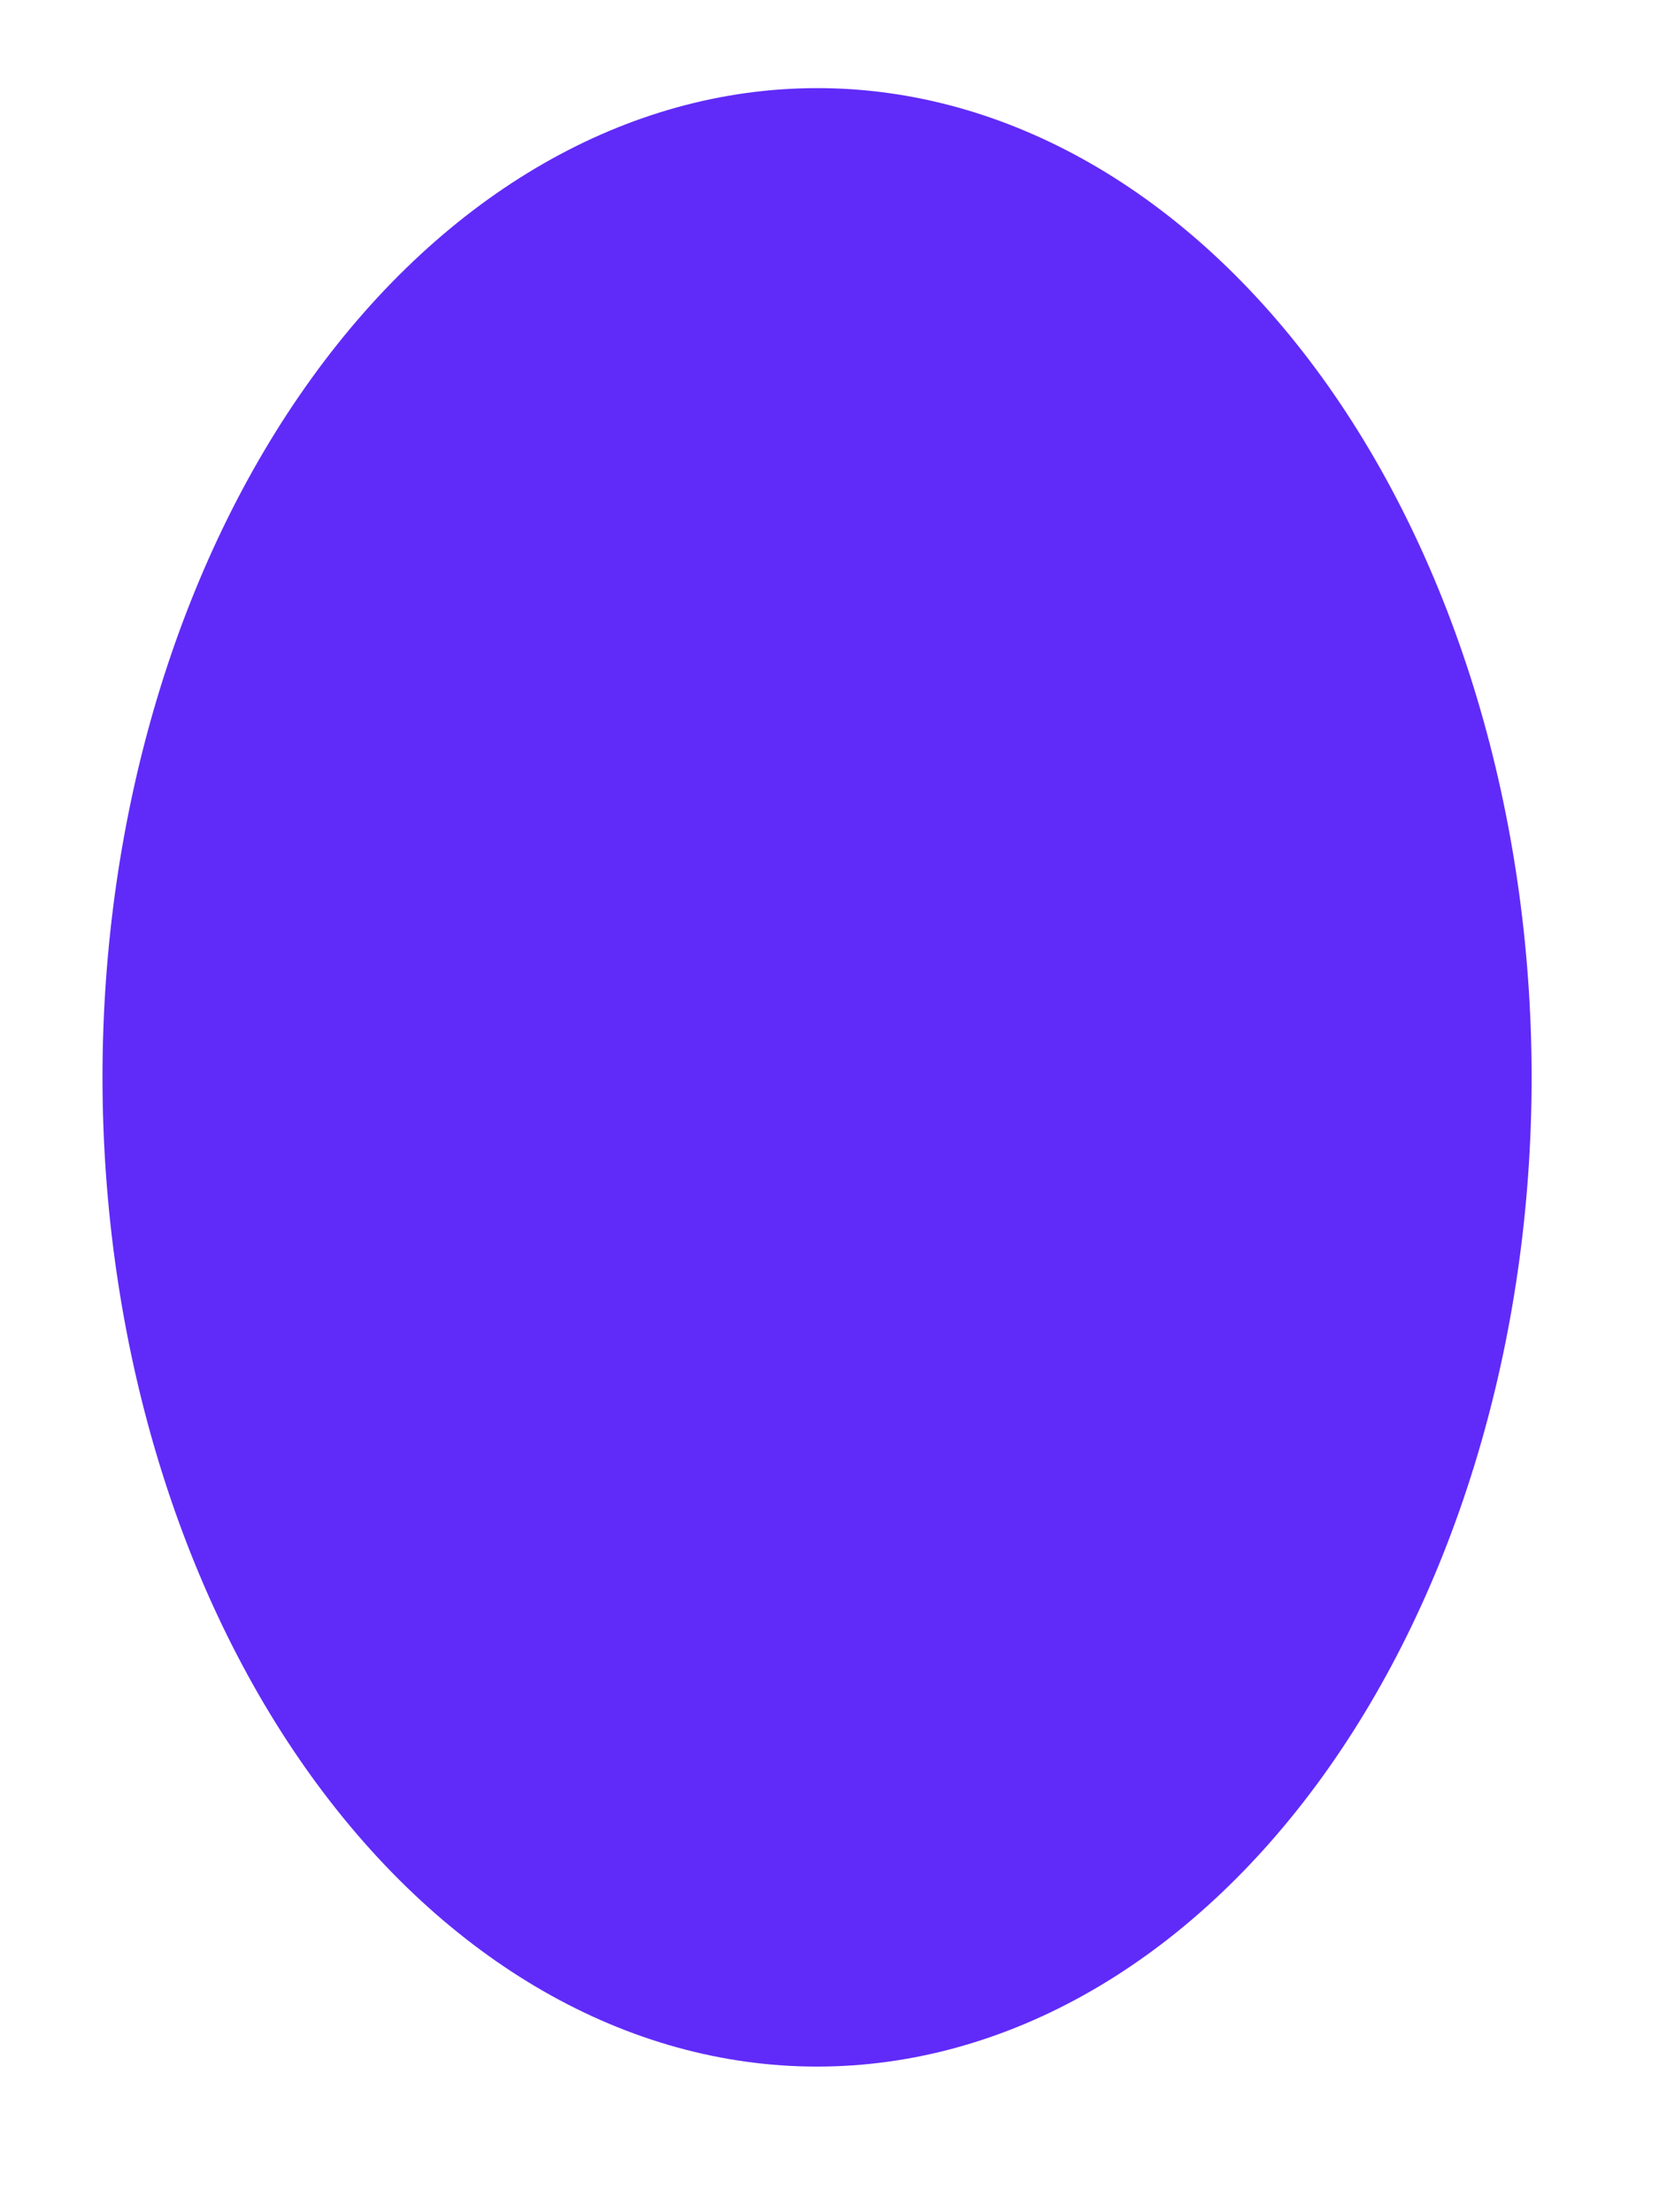 <svg width="9" height="12" viewBox="0 0 9 12" fill="none" xmlns="http://www.w3.org/2000/svg">
<path d="M4.433 11.21C3.405 11.21 2.419 10.645 1.692 9.639C0.965 8.633 0.557 7.268 0.556 5.845C0.556 4.423 0.964 3.058 1.691 2.051C2.417 1.045 3.403 0.479 4.431 0.478C5.459 0.477 6.445 1.042 7.172 2.047C7.899 3.053 8.308 4.417 8.309 5.84C8.31 7.263 7.902 8.628 7.176 9.635C6.45 10.642 5.464 11.209 4.436 11.21H4.433Z" fill="#602BF8"/>
</svg>
